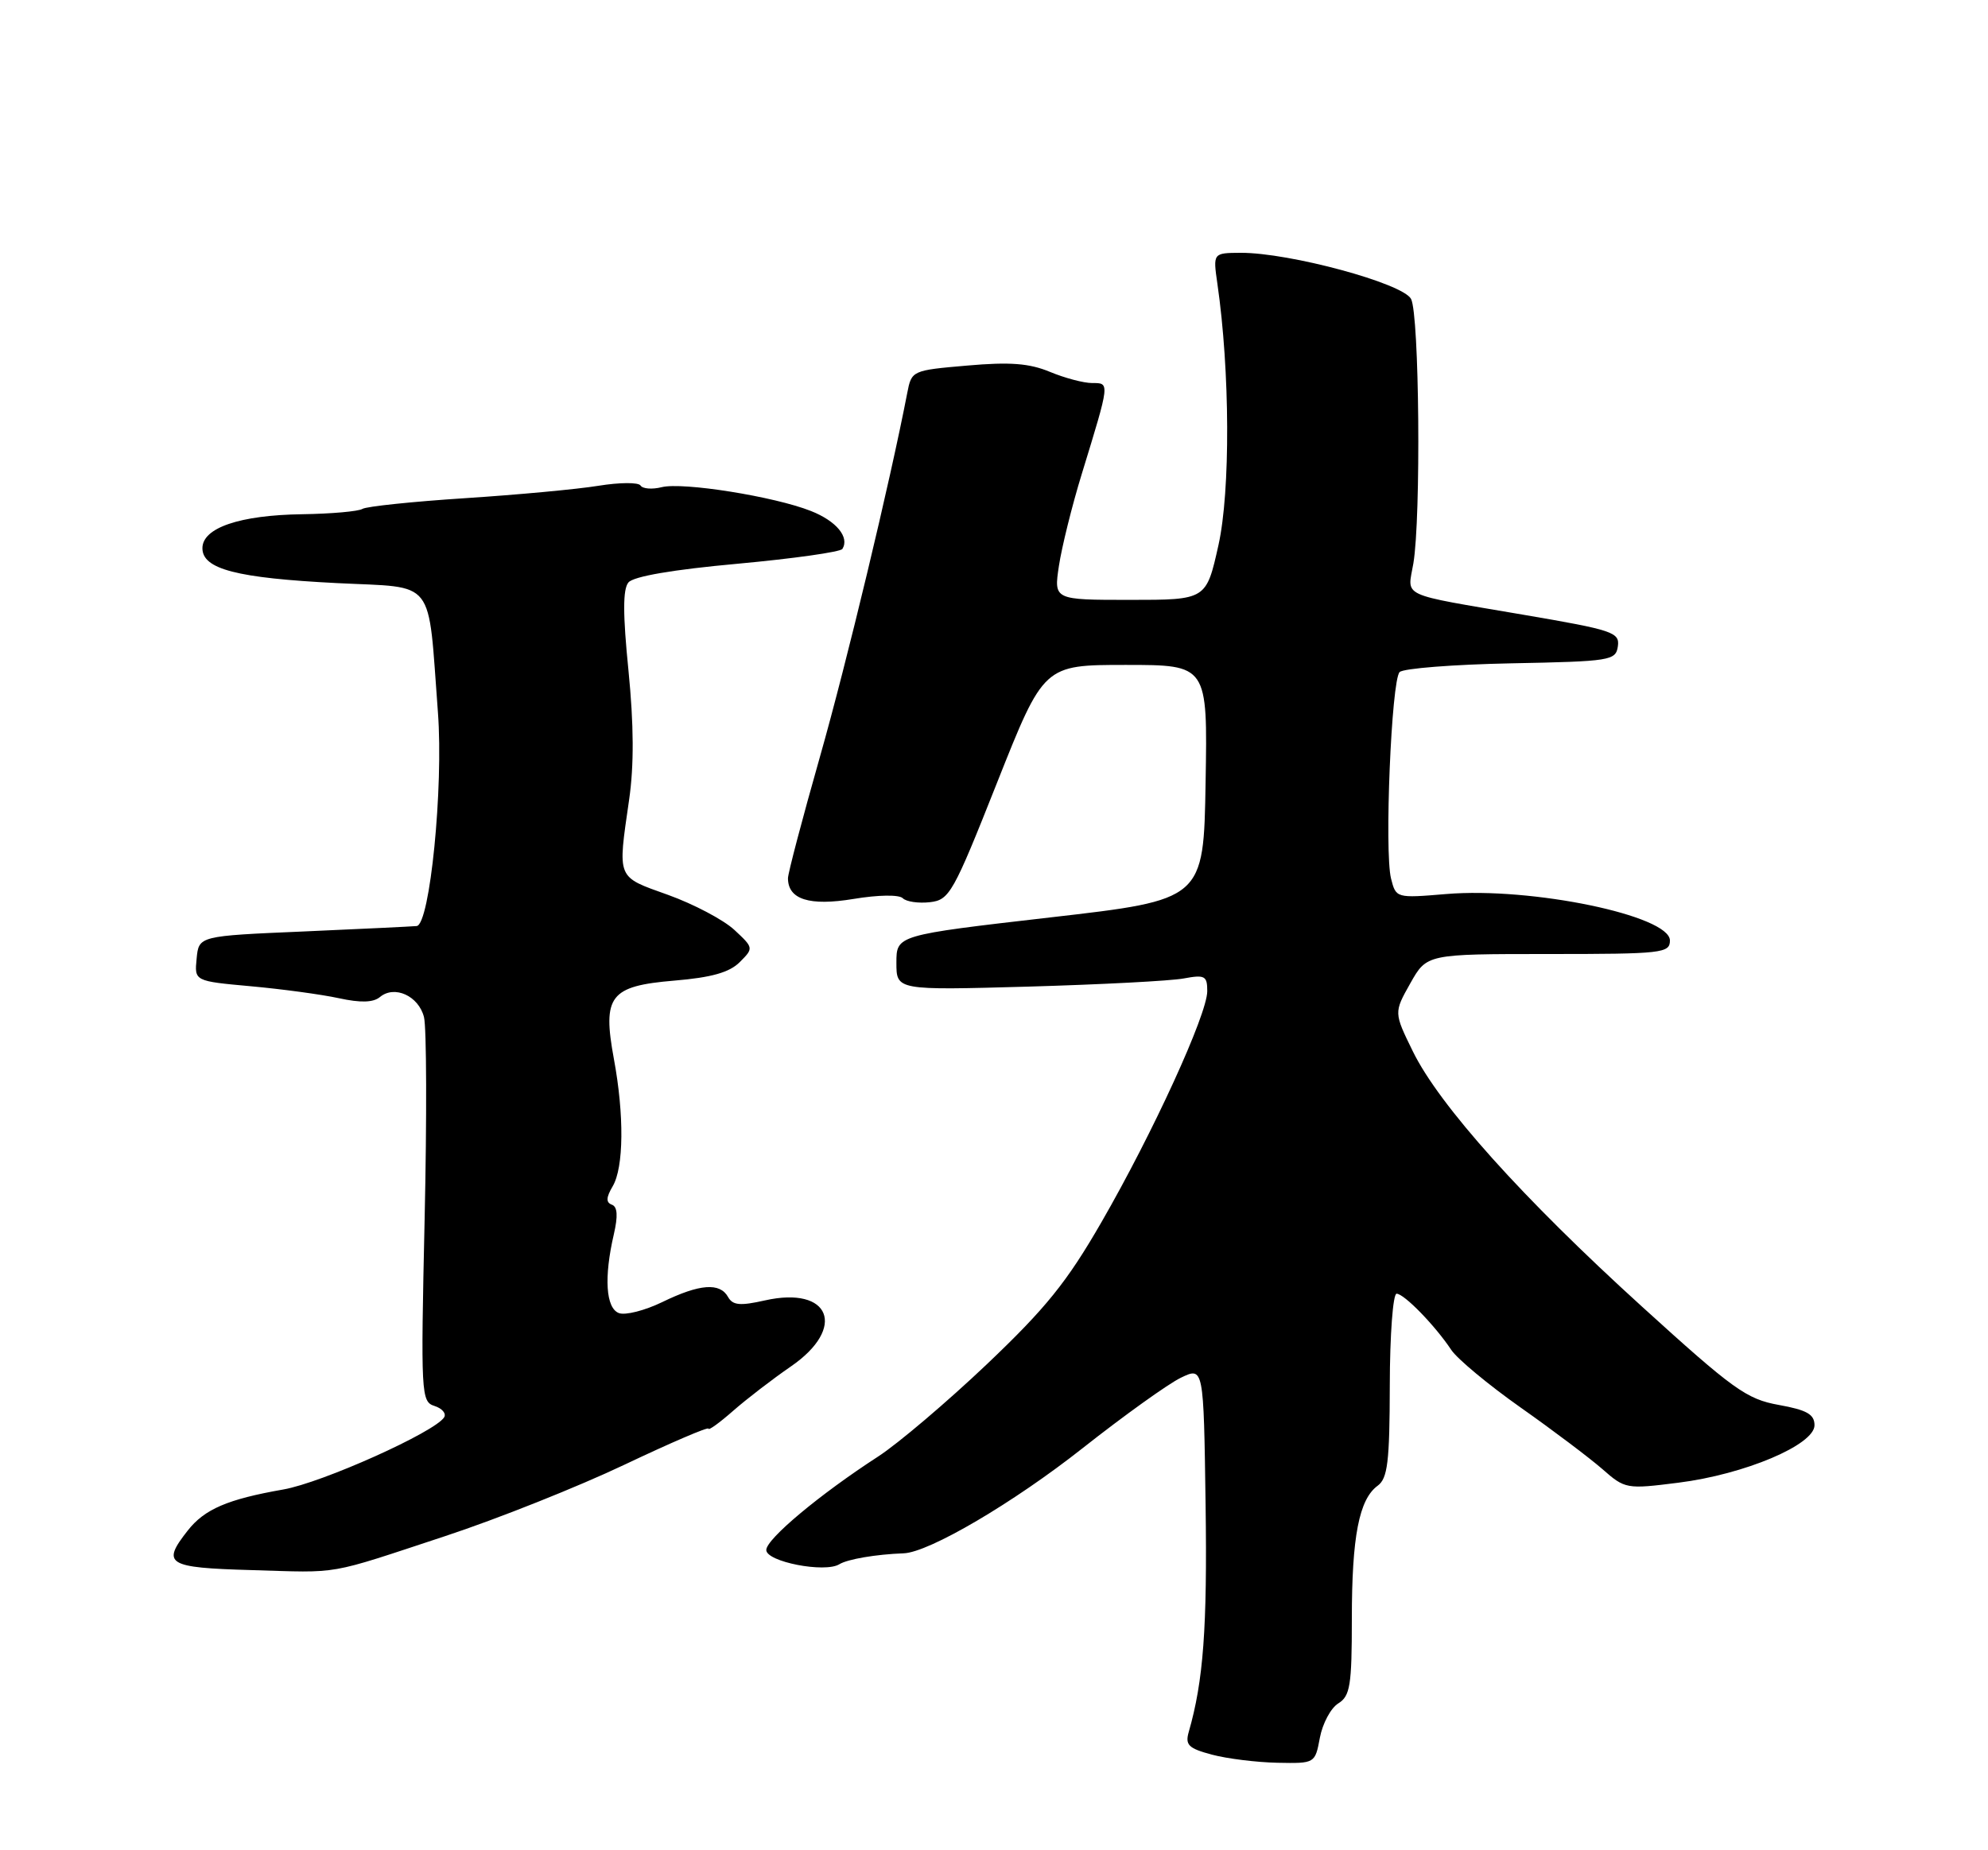 <?xml version="1.0" encoding="UTF-8" standalone="no"?>
<!DOCTYPE svg PUBLIC "-//W3C//DTD SVG 1.1//EN" "http://www.w3.org/Graphics/SVG/1.1/DTD/svg11.dtd" >
<svg xmlns="http://www.w3.org/2000/svg" xmlns:xlink="http://www.w3.org/1999/xlink" version="1.1" viewBox="0 0 275 256">
 <g >
 <path fill="currentColor"
d=" M 182.58 240.43 C 182.95 238.47 184.09 236.33 185.12 235.69 C 186.77 234.67 187.00 233.20 187.00 224.00 C 187.00 212.60 188.00 207.45 190.57 205.57 C 191.95 204.56 192.23 202.29 192.25 191.68 C 192.26 184.71 192.69 179.00 193.19 179.00 C 194.23 179.00 198.52 183.41 200.75 186.77 C 201.58 188.02 205.90 191.61 210.35 194.75 C 214.80 197.88 219.88 201.72 221.65 203.26 C 224.79 206.02 224.98 206.06 232.17 205.15 C 241.33 204.00 251.00 199.91 251.00 197.20 C 251.00 195.69 249.95 195.09 246.06 194.39 C 241.60 193.59 239.76 192.26 227.11 180.76 C 210.60 165.76 199.09 152.93 195.44 145.47 C 192.81 140.10 192.81 140.10 195.09 136.05 C 197.37 132.00 197.37 132.00 214.18 132.00 C 229.94 132.00 231.00 131.88 231.00 130.13 C 231.00 126.69 211.85 122.71 200.06 123.70 C 193.13 124.28 193.11 124.27 192.42 121.55 C 191.49 117.82 192.47 94.13 193.61 92.99 C 194.12 92.48 201.05 91.94 209.02 91.78 C 222.82 91.51 223.51 91.40 223.80 89.42 C 224.07 87.49 223.10 87.17 210.80 85.07 C 193.33 82.08 194.70 82.72 195.51 77.96 C 196.58 71.59 196.34 43.51 195.19 41.36 C 194.03 39.19 178.38 34.96 171.64 34.98 C 167.79 35.00 167.79 35.00 168.40 39.25 C 170.15 51.34 170.21 67.95 168.55 75.42 C 166.86 83.00 166.86 83.00 156.32 83.00 C 145.77 83.00 145.77 83.00 146.48 78.30 C 146.87 75.71 148.29 69.97 149.65 65.55 C 153.56 52.80 153.53 53.00 151.08 53.00 C 149.90 53.00 147.27 52.30 145.23 51.45 C 142.39 50.27 139.72 50.06 133.81 50.58 C 126.16 51.24 126.10 51.27 125.50 54.37 C 123.12 66.71 117.12 91.71 113.42 104.72 C 110.99 113.27 109.00 120.83 109.00 121.51 C 109.00 124.45 111.96 125.39 118.07 124.38 C 121.48 123.81 124.37 123.77 124.88 124.28 C 125.36 124.76 127.05 125.01 128.63 124.83 C 131.34 124.52 131.85 123.62 137.94 108.25 C 144.39 92.00 144.39 92.00 155.72 92.00 C 167.05 92.00 167.05 92.00 166.77 108.25 C 166.50 124.50 166.50 124.50 145.25 126.94 C 124.00 129.39 124.00 129.39 124.00 133.21 C 124.00 137.02 124.00 137.02 142.25 136.51 C 152.29 136.22 161.96 135.72 163.75 135.38 C 166.67 134.84 167.00 135.02 167.00 137.14 C 166.99 140.36 159.49 156.74 152.37 169.09 C 147.57 177.42 144.68 180.99 136.50 188.77 C 131.00 193.99 124.25 199.72 121.50 201.51 C 113.41 206.75 106.00 212.94 106.00 214.46 C 106.00 216.09 114.11 217.67 116.11 216.43 C 117.25 215.73 121.16 215.06 125.00 214.92 C 128.50 214.80 140.19 207.93 149.80 200.34 C 155.49 195.85 161.58 191.49 163.32 190.64 C 166.50 189.10 166.50 189.10 166.77 208.20 C 167.01 225.22 166.47 232.58 164.44 239.63 C 163.92 241.44 164.40 241.91 167.66 242.78 C 169.77 243.34 173.84 243.84 176.70 243.90 C 181.91 244.00 181.91 244.00 182.58 240.43 Z  M 61.61 212.53 C 68.83 210.15 79.96 205.71 86.36 202.67 C 92.76 199.63 98.00 197.38 98.00 197.67 C 98.00 197.97 99.53 196.86 101.41 195.21 C 103.28 193.57 106.88 190.80 109.41 189.06 C 117.17 183.72 114.87 177.89 105.80 179.93 C 102.38 180.70 101.36 180.61 100.71 179.45 C 99.58 177.43 96.79 177.64 91.63 180.15 C 89.20 181.33 86.49 182.02 85.61 181.68 C 83.80 180.99 83.53 176.73 84.91 170.79 C 85.50 168.23 85.42 166.96 84.63 166.68 C 83.81 166.37 83.84 165.69 84.75 164.14 C 86.29 161.54 86.36 154.29 84.92 146.52 C 83.31 137.79 84.36 136.43 93.27 135.68 C 98.42 135.25 100.90 134.55 102.32 133.13 C 104.27 131.18 104.26 131.15 101.56 128.64 C 100.06 127.26 95.95 125.09 92.42 123.82 C 85.22 121.24 85.43 121.74 87.03 110.62 C 87.71 105.91 87.68 100.28 86.94 92.81 C 86.15 84.97 86.15 81.52 86.93 80.59 C 87.62 79.75 93.11 78.81 102.04 78.00 C 109.75 77.29 116.27 76.37 116.53 75.95 C 117.54 74.32 115.69 72.09 112.17 70.70 C 107.13 68.70 94.43 66.67 91.52 67.41 C 90.20 67.74 88.89 67.63 88.61 67.18 C 88.33 66.72 85.71 66.74 82.80 67.21 C 79.88 67.69 71.57 68.46 64.33 68.93 C 57.08 69.40 50.70 70.07 50.14 70.41 C 49.58 70.76 45.83 71.09 41.81 71.15 C 33.17 71.27 28.00 73.03 28.00 75.85 C 28.00 78.75 32.74 79.98 46.63 80.68 C 60.46 81.38 59.15 79.70 60.58 98.59 C 61.36 108.93 59.47 127.92 57.64 128.13 C 57.01 128.19 49.98 128.53 42.00 128.88 C 27.50 129.50 27.50 129.50 27.20 132.63 C 26.89 135.75 26.89 135.75 34.70 136.46 C 38.99 136.85 44.46 137.59 46.86 138.11 C 49.89 138.77 51.63 138.72 52.56 137.95 C 54.58 136.27 57.91 137.80 58.65 140.73 C 59.01 142.16 59.05 154.71 58.74 168.62 C 58.20 192.98 58.25 193.94 60.10 194.53 C 61.16 194.87 61.76 195.57 61.44 196.10 C 60.18 198.14 44.57 205.15 39.18 206.09 C 31.48 207.44 28.29 208.81 25.97 211.77 C 22.31 216.42 23.08 216.91 34.75 217.24 C 47.27 217.61 45.00 218.01 61.61 212.53 Z "/>
</g>
</svg>